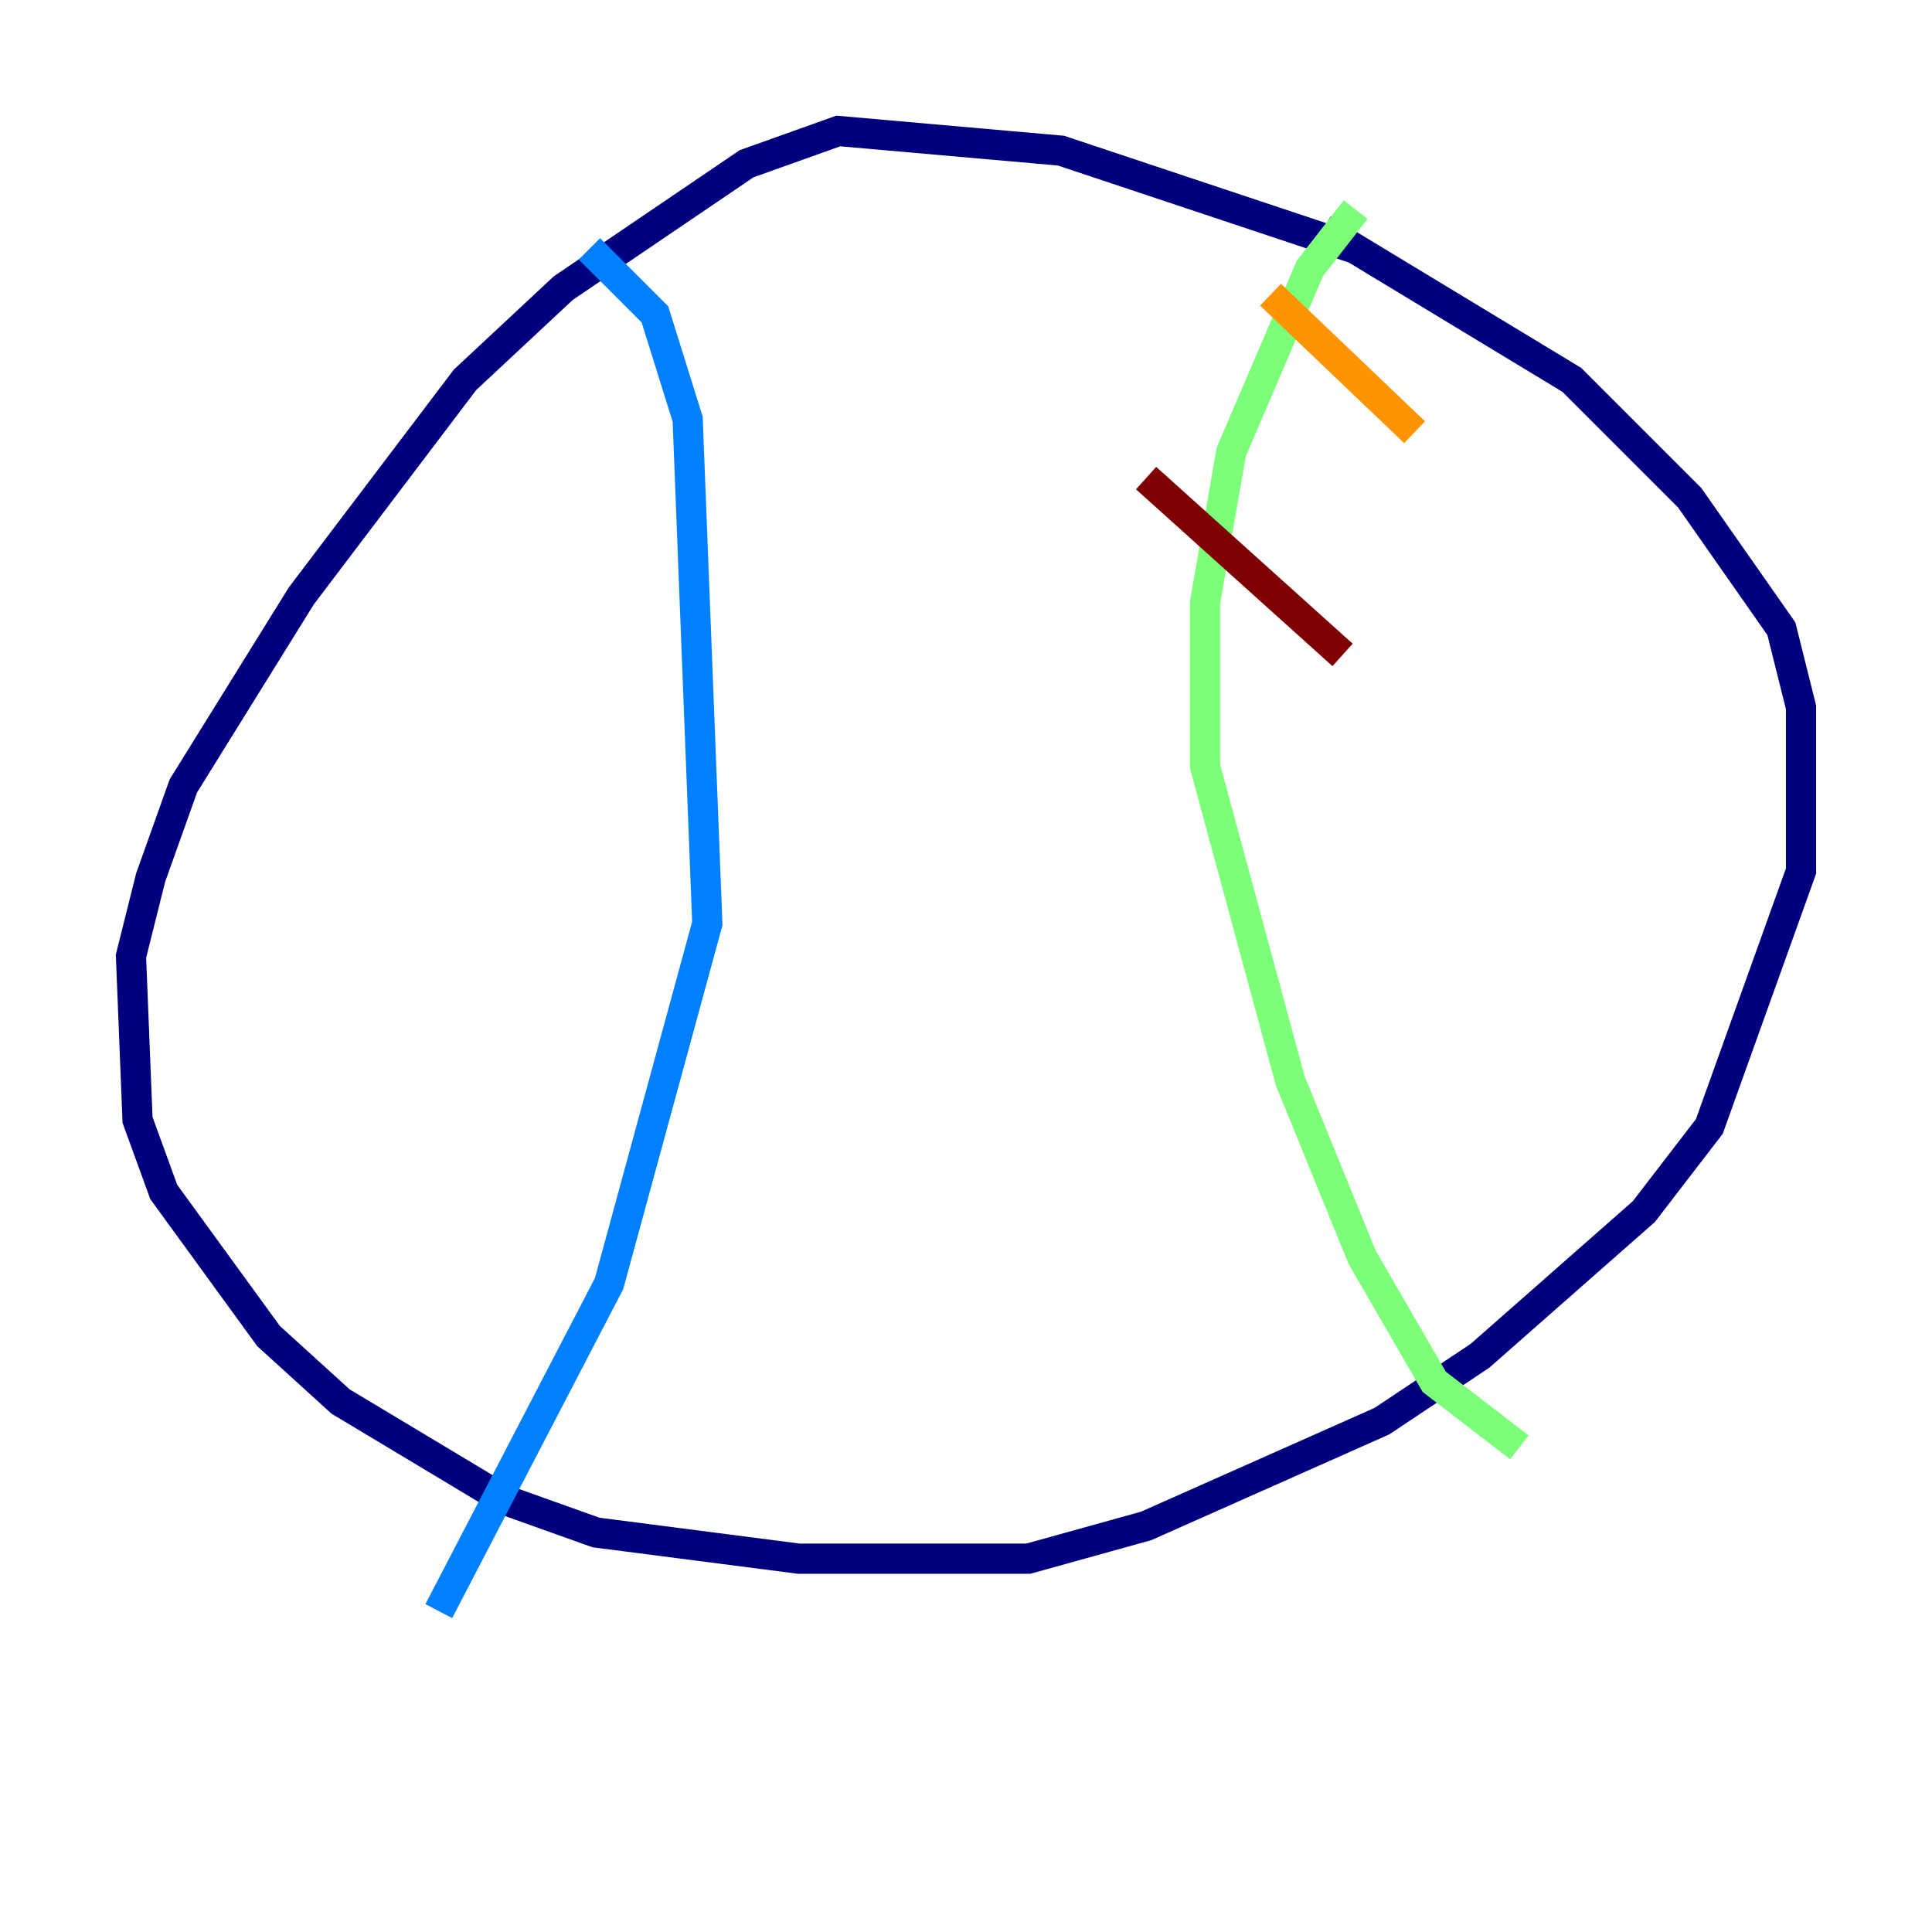 <?xml version="1.0" encoding="utf-8" ?>
<svg baseProfile="tiny" height="128" version="1.2" viewBox="0,0,128,128" width="128" xmlns="http://www.w3.org/2000/svg" xmlns:ev="http://www.w3.org/2001/xml-events" xmlns:xlink="http://www.w3.org/1999/xlink"><defs /><polyline fill="none" points="89.817,16.488 70.291,9.98 55.539,8.678 49.464,10.848 37.315,19.091 30.807,25.166 19.959,39.485 12.149,52.068 9.98,58.142 8.678,63.349 9.112,74.197 10.848,78.969 17.79,88.515 22.563,92.854 33.41,99.363 39.485,101.532 52.936,103.268 68.122,103.268 75.932,101.098 91.552,94.156 98.061,89.817 108.909,80.271 113.248,74.63 119.322,57.709 119.322,46.861 118.02,41.654 111.946,32.976 104.136,25.166 87.647,15.186" stroke="#00007f" stroke-width="2" /><polyline fill="none" points="39.051,16.488 43.39,20.827 45.559,27.77 46.861,61.18 40.352,85.044 29.071,106.739" stroke="#0080ff" stroke-width="2" /><polyline fill="none" points="89.817,13.885 86.78,17.79 81.573,29.939 79.837,39.919 79.837,50.766 85.478,71.593 90.251,83.308 95.024,91.552 100.664,95.891" stroke="#7cff79" stroke-width="2" /><polyline fill="none" points="84.176,19.525 93.722,28.637" stroke="#ff9400" stroke-width="2" /><polyline fill="none" points="75.932,31.675 88.949,43.39" stroke="#7f0000" stroke-width="2" /></svg>